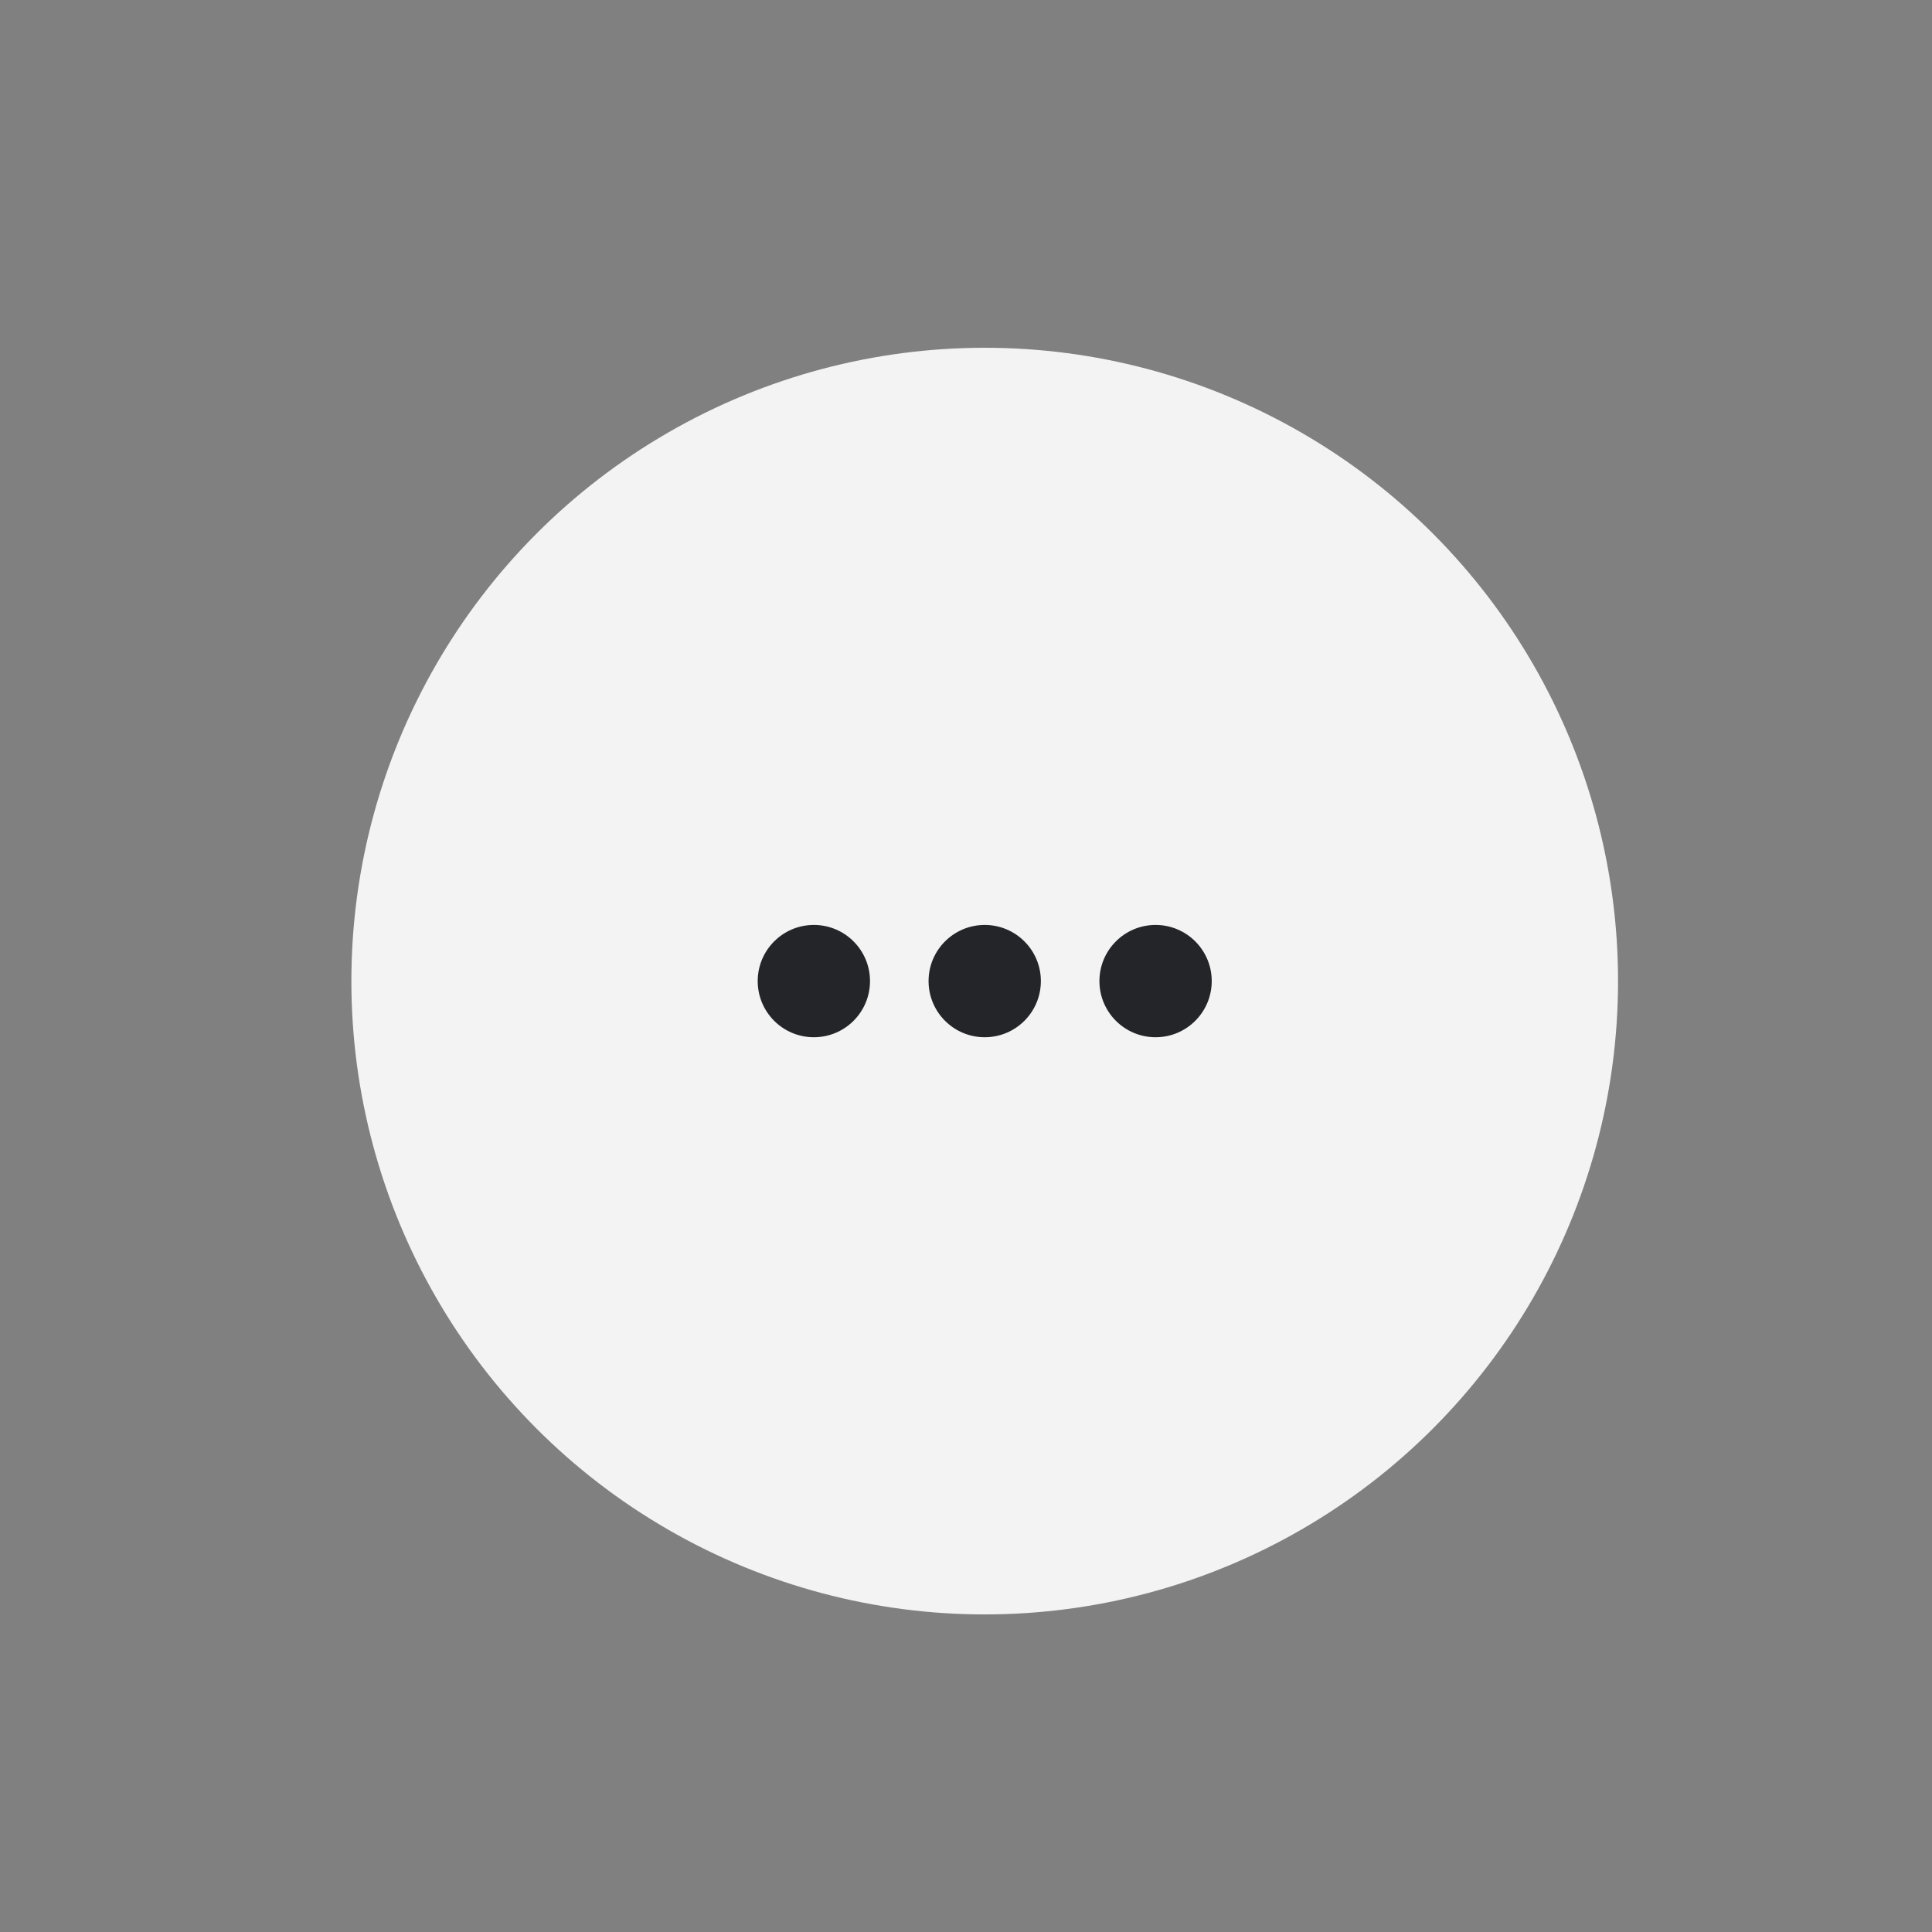 <svg version="1.1" id="Layer_1" xmlns="http://www.w3.org/2000/svg" x="0" y="0" viewBox="0 0 32 32" style="enable-background:new 0 0 32 32" xml:space="preserve"><rect x="0" y="0" width="32" height="32" fill="#808080" stroke="none"/><style>.st1{fill:#232529}</style><circle cx="16.31" cy="16.25" r="10.49" style="fill:#f3f3f3"/><circle class="st1" cx="13.48" cy="16.25" r=".93"/><circle class="st1" cx="16.31" cy="16.25" r=".93"/><circle class="st1" cx="19.14" cy="16.25" r=".93"/></svg>